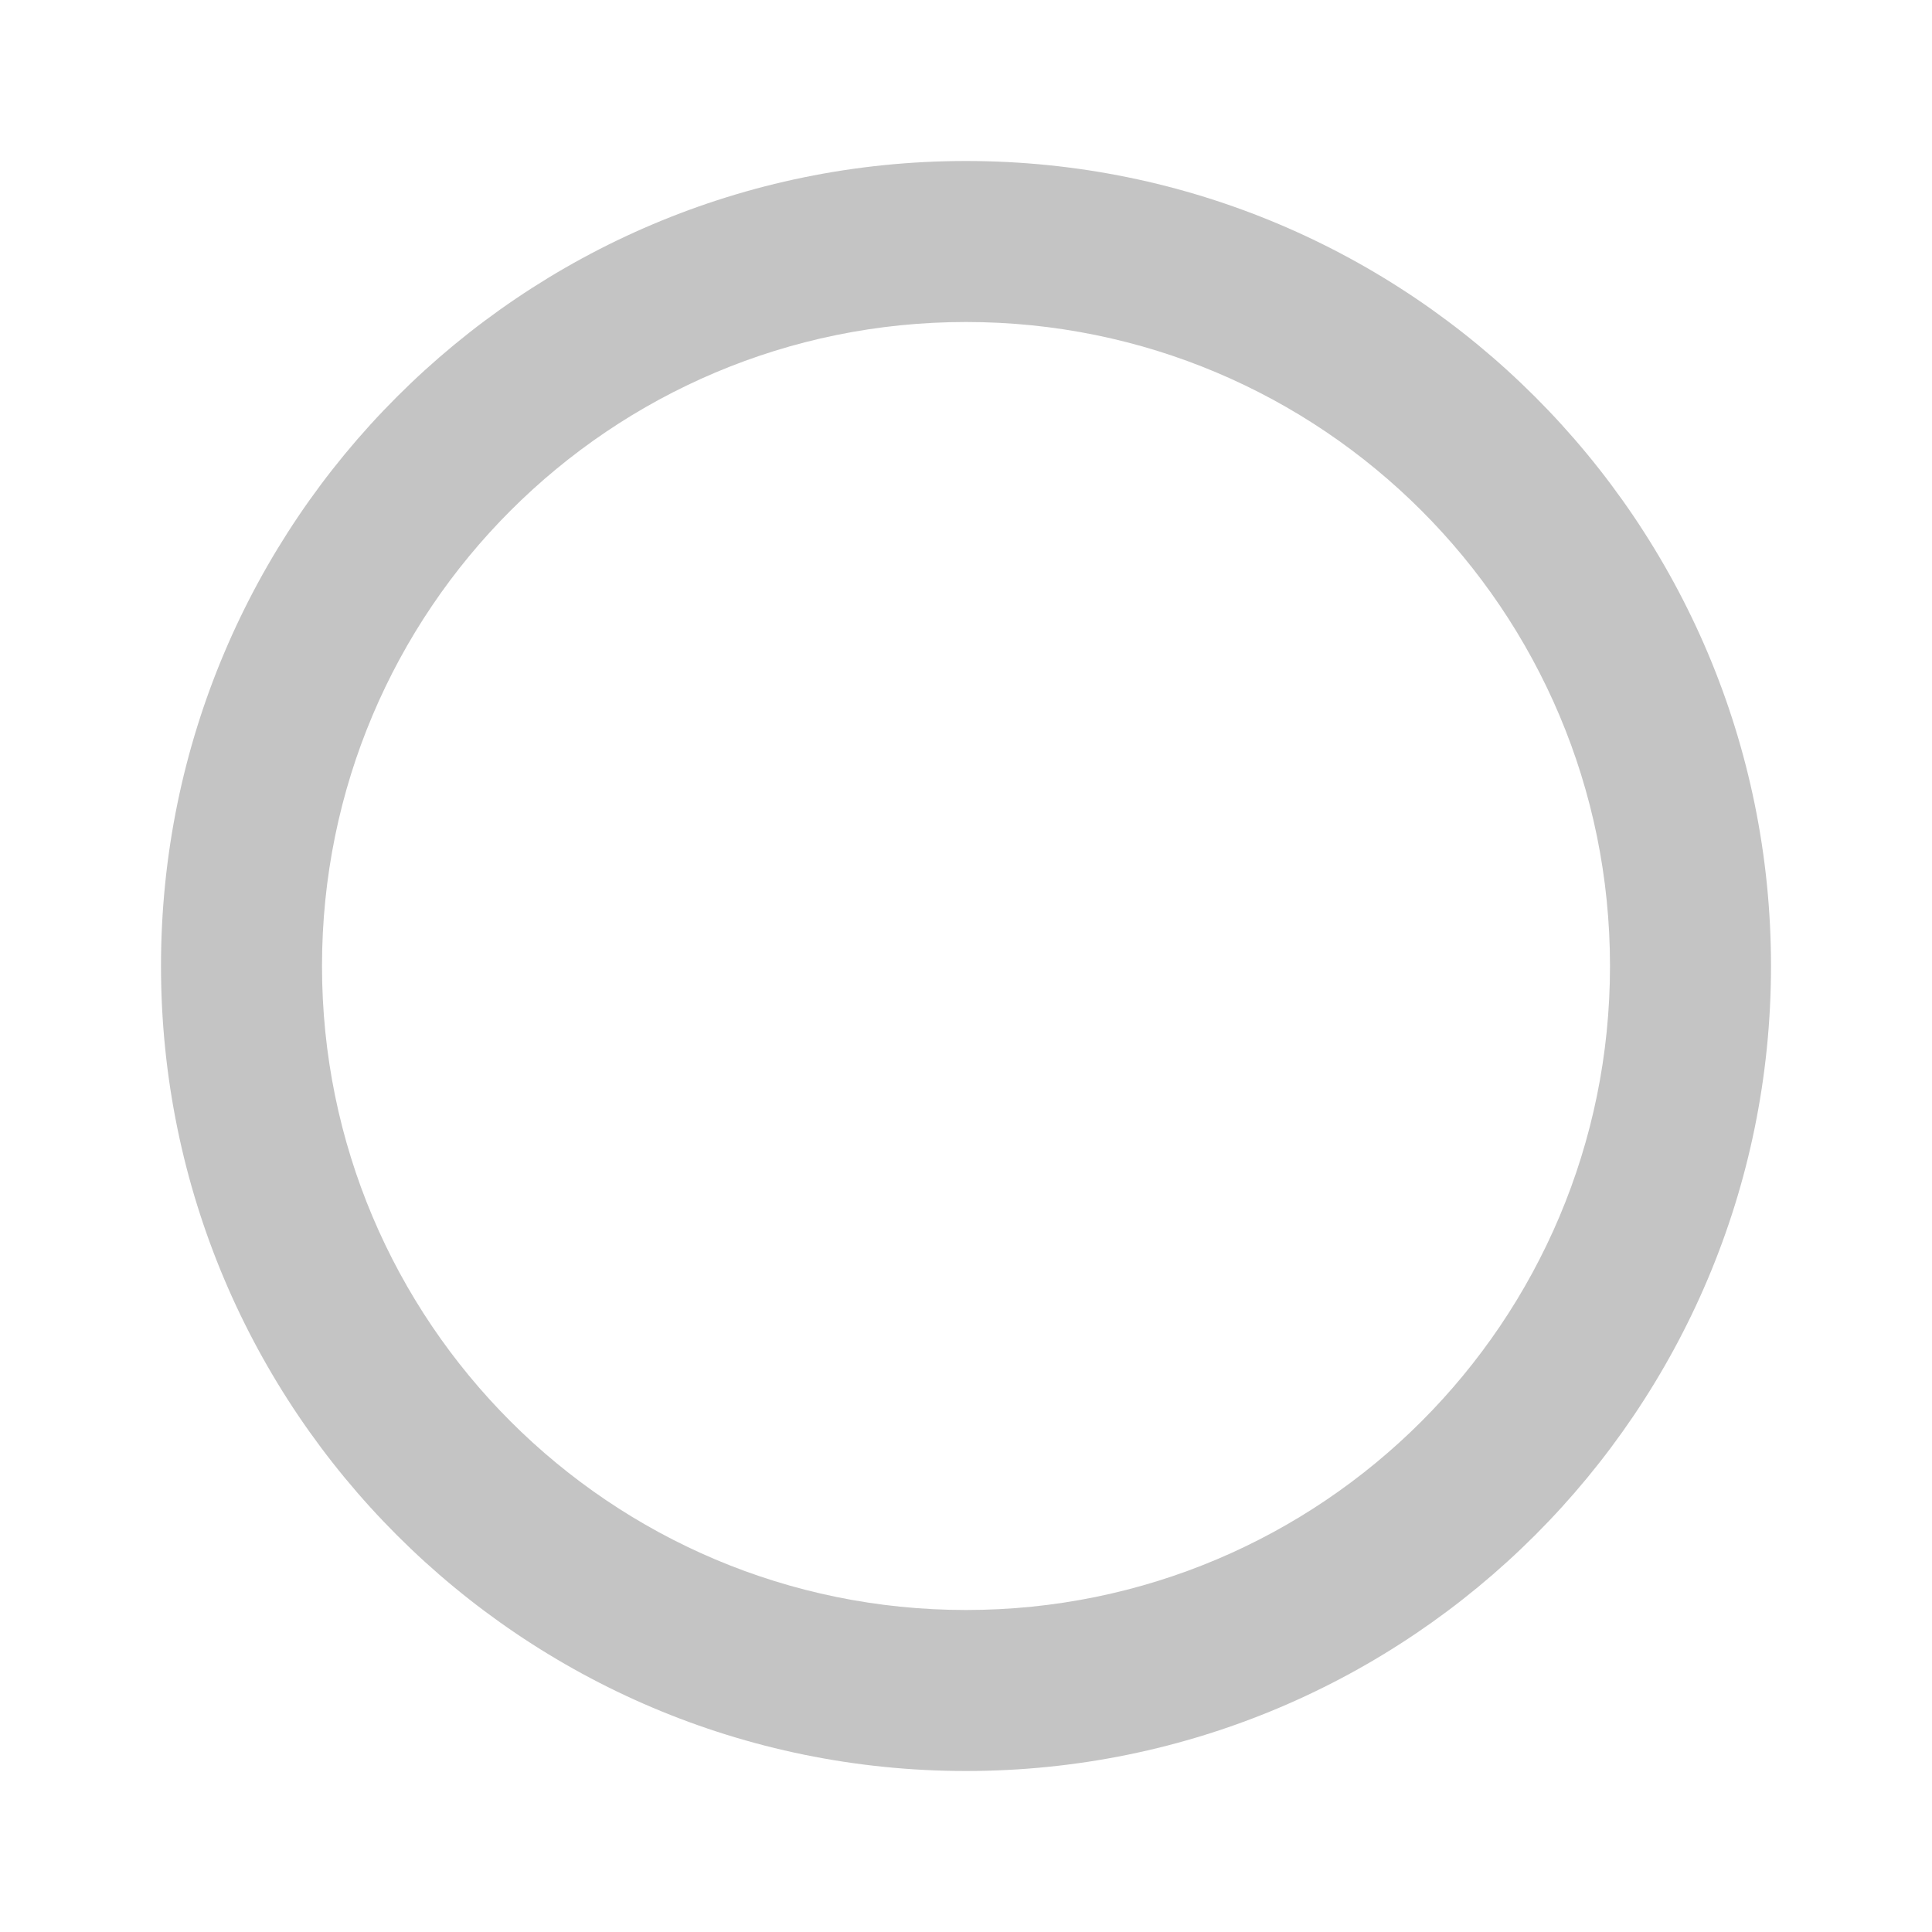 <svg xmlns="http://www.w3.org/2000/svg" width="48" height="48" viewBox="0 0 48 48" fill="#C4C4C4">
    <path transform="scale(2)" d="M12 2C6.48 2 2 6.48 2 12s4.48 10 10 10 10-4.48 10-10S17.52 2 12 2zm0 18c-4.42 0-8-3.58-8-8s3.58-8 8-8 8 3.58 8 8-3.58 8-8 8z"/>
    <path transform="scale(2)" d="M0 0h24v24H0z" fill="none"/>
</svg>
